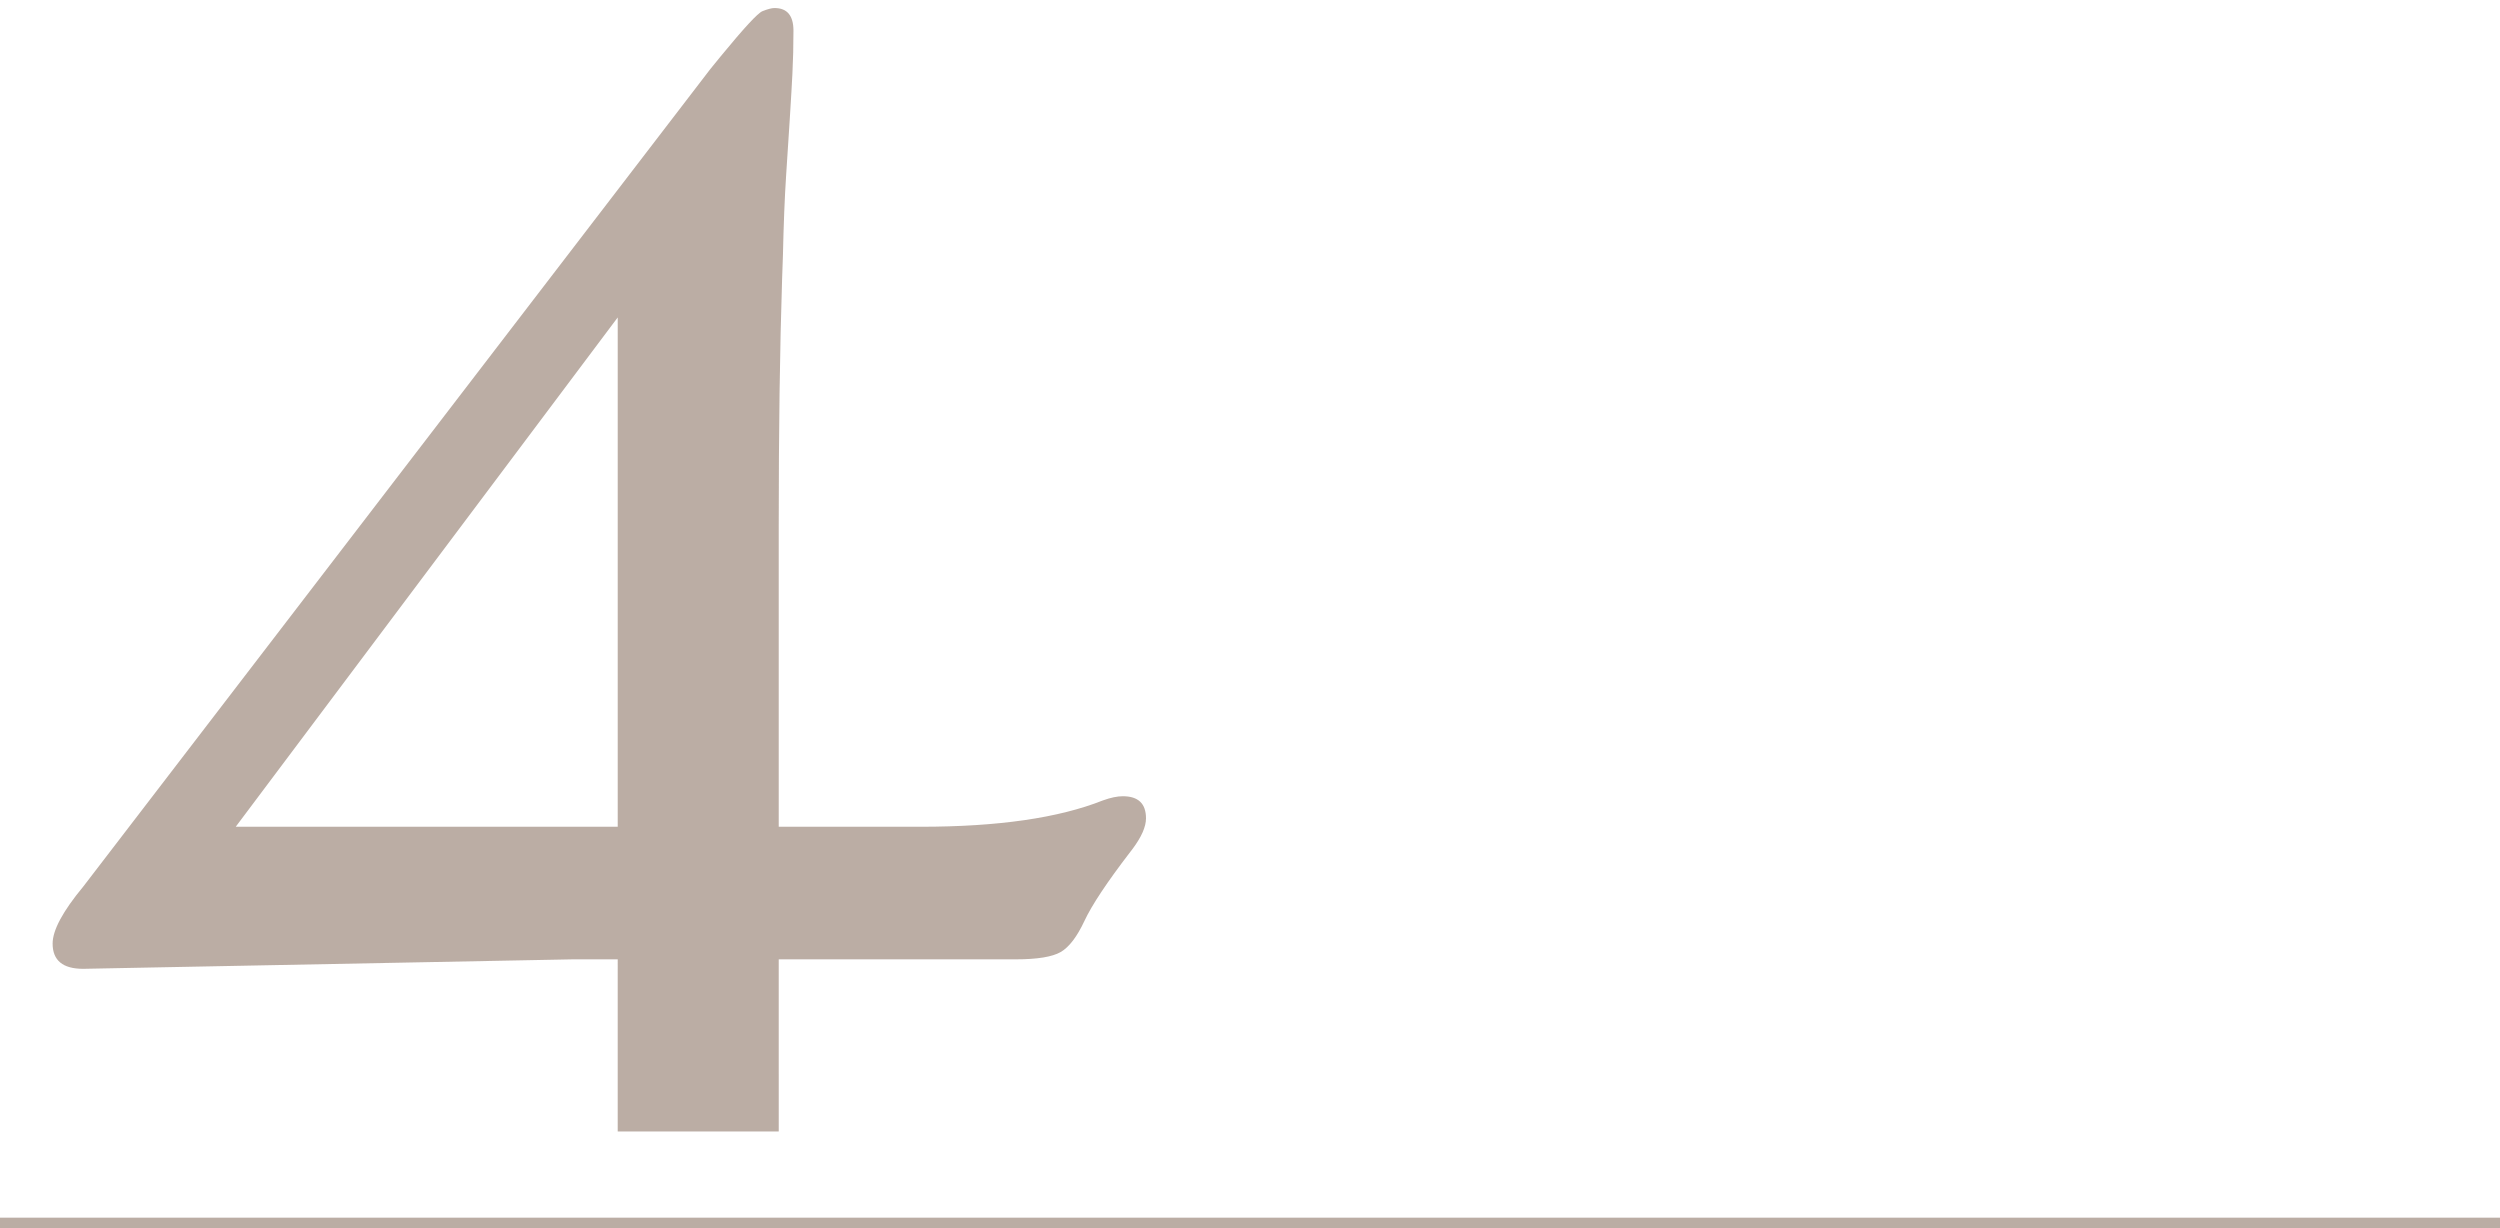 <?xml version="1.0" encoding="UTF-8"?>
<svg width="232px" height="114px" viewBox="0 0 232 114" version="1.1" xmlns="http://www.w3.org/2000/svg" xmlns:xlink="http://www.w3.org/1999/xlink">
    <title>1</title>
    <g id="Design" stroke="none" stroke-width="1" fill="none" fill-rule="evenodd" opacity="0.4">
        <g id="Homepage" transform="translate(-296, -5677)" fill="#55311B">
            <g id="♣️-Block_Features" transform="translate(-1, 1901)">
                <g id="1" transform="translate(297, 3776.746)">
                    <path d="M71.875,0 C73.047,0 73.633,0.7 73.633,2.1 C73.633,3.499 73.6,4.834 73.535,6.104 L73.442,7.808 C73.397,8.597 73.347,9.428 73.291,10.303 L72.949,15.576 C72.819,17.562 72.721,20.02 72.656,22.949 L72.58,25.12 C72.37,31.532 72.266,39.175 72.266,48.047 L72.266,75.977 L85.449,75.977 C92.611,75.977 98.242,75.163 102.344,73.535 C103.06,73.275 103.678,73.145 104.199,73.145 C105.632,73.145 106.348,73.828 106.348,75.195 C106.348,75.985 105.922,76.945 105.072,78.076 L104.883,78.32 C102.734,81.12 101.318,83.252 100.635,84.717 C99.951,86.182 99.219,87.142 98.438,87.598 C97.656,88.053 96.257,88.281 94.238,88.281 L72.266,88.281 L72.267,104.253 L57.323,104.253 L57.324,88.281 L53.125,88.281 L7.715,89.16 C5.827,89.16 4.883,88.379 4.883,86.816 C4.883,85.579 5.827,83.822 7.715,81.543 L65.918,5.664 L66.863,4.503 C69.026,1.868 70.323,0.465 70.752,0.293 C71.24,0.098 71.615,0 71.875,0 Z M57.324,28.711 L21.875,75.977 L57.324,75.977 L57.324,28.711 Z" id="Combined-Shape"></path>
                    <rect id="line" x="0" y="112.254" width="232" height="1"></rect>
                </g>
            </g>
        </g>
    </g>
</svg>